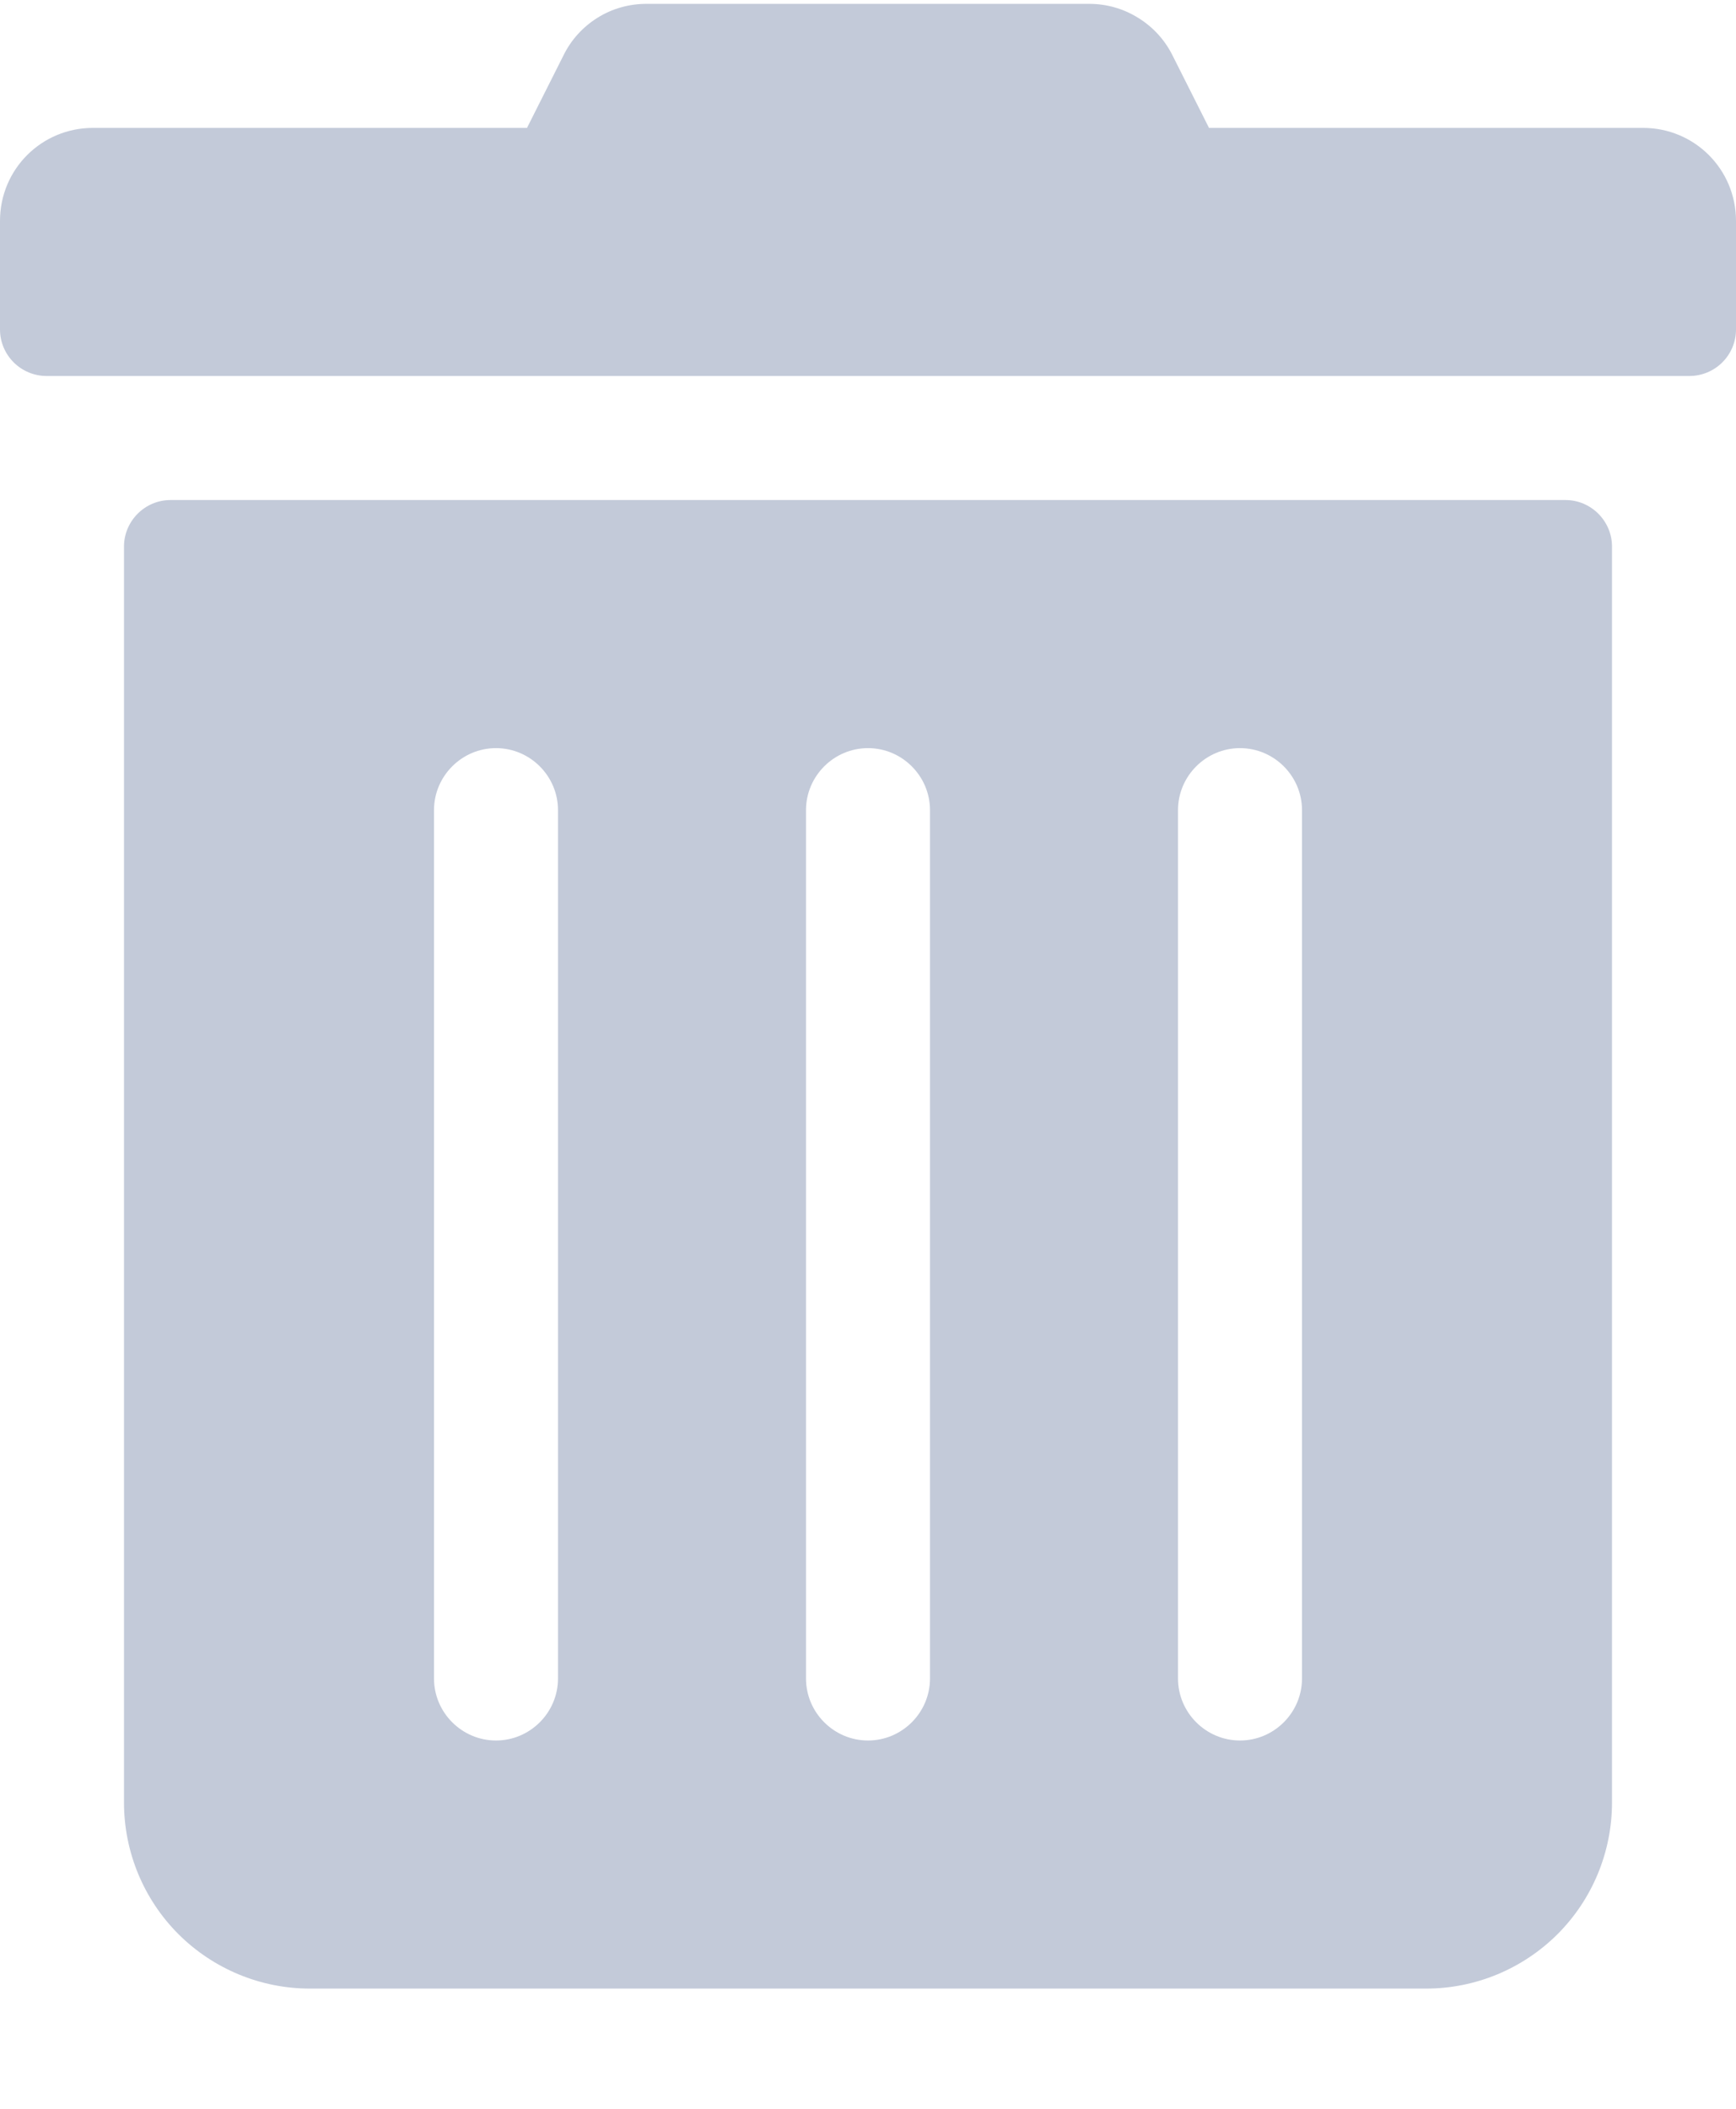 <svg xmlns="http://www.w3.org/2000/svg" width="14" height="17" viewBox="0 0 14 17" fill="none">
<g clip-path="url(#clip0_2461_277)">
<path d="M0 2.656V1.781C0 1.365 0.334 1.031 0.75 1.031H4.25L4.544 0.447C4.605 0.322 4.7 0.217 4.819 0.143C4.937 0.069 5.074 0.031 5.213 0.031H8.784C8.924 0.031 9.061 0.07 9.179 0.144C9.298 0.217 9.394 0.322 9.456 0.447L9.75 1.031H13.25C13.666 1.031 14 1.365 14 1.781V2.656C14 2.756 13.96 2.851 13.89 2.921C13.82 2.991 13.724 3.031 13.625 3.031H0.375C0.276 3.031 0.18 2.991 0.11 2.921C0.04 2.851 0 2.756 0 2.656H0ZM13 4.406V14.531C13 14.929 12.842 15.311 12.561 15.592C12.279 15.873 11.898 16.031 11.5 16.031H2.5C2.102 16.031 1.721 15.873 1.439 15.592C1.158 15.311 1 14.929 1 14.531V4.406C1 4.2 1.169 4.031 1.375 4.031H12.625C12.831 4.031 13 4.2 13 4.406ZM4.5 6.531C4.5 6.256 4.275 6.031 4 6.031C3.725 6.031 3.5 6.256 3.5 6.531V13.531C3.5 13.806 3.725 14.031 4 14.031C4.275 14.031 4.5 13.806 4.5 13.531V6.531ZM7.5 6.531C7.5 6.256 7.275 6.031 7 6.031C6.725 6.031 6.5 6.256 6.5 6.531V13.531C6.5 13.806 6.725 14.031 7 14.031C7.275 14.031 7.5 13.806 7.5 13.531V6.531ZM10.5 6.531C10.5 6.256 10.275 6.031 10 6.031C9.725 6.031 9.5 6.256 9.5 6.531V13.531C9.5 13.806 9.725 14.031 10 14.031C10.275 14.031 10.5 13.806 10.5 13.531V6.531Z" fill="#C3CAD9"/>
</g>
<defs>
<clipPath id="clip0_2461_277">
<rect width="14" height="16" fill="white" transform="translate(0 0.031)"/>
</clipPath>
</defs>
</svg>
